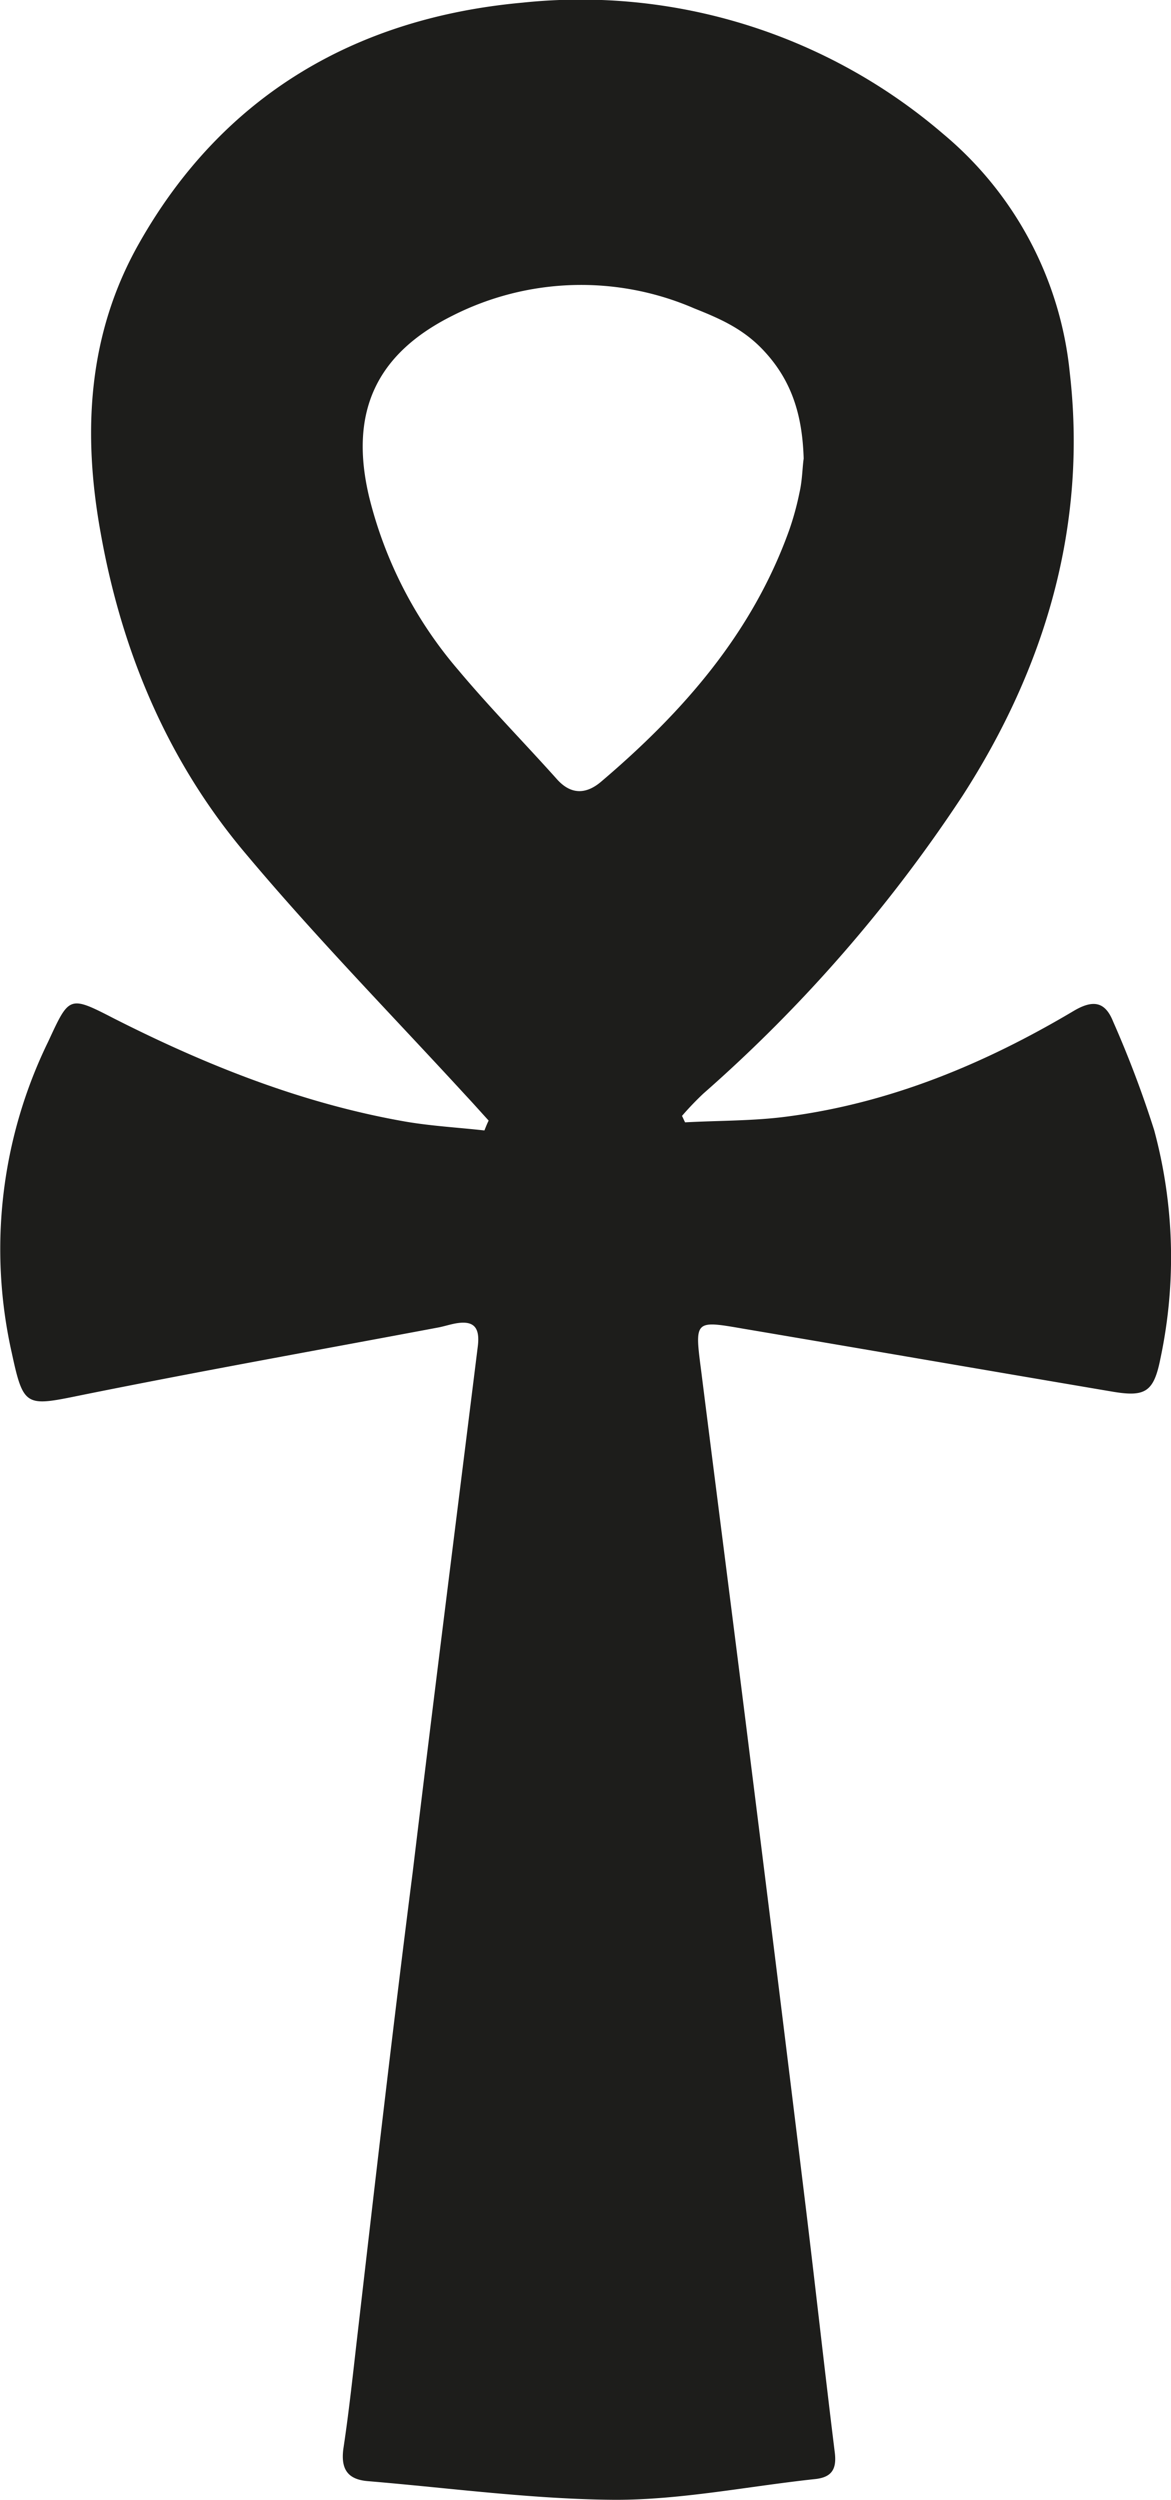 <svg xmlns="http://www.w3.org/2000/svg" viewBox="0 0 132.81 283.46"><defs><style>.cls-1{fill:#1d1d1b;fill-rule:evenodd;}</style></defs><title>Cross</title><g id="Cross"><path class="cls-1" d="M55.42,127.06c-.86-.94-1.7-1.89-2.56-2.81-8.32-9.06-17-17.93-24.89-27.33C19.07,86.43,13.83,74,11.42,60.45c-2.06-11.33-1.5-22.51,4.33-32.82C25.3,10.7,40.51,2,59.26.3A63.12,63.12,0,0,1,107,15.21a40.47,40.47,0,0,1,14.33,27.05c2,17.36-2.8,33.46-12.18,48A167.4,167.4,0,0,1,79.77,124a34.06,34.06,0,0,0-2.42,2.53c.12.23.23.5.35.73,3.85-.21,7.74-.15,11.52-.65,11.76-1.53,22.49-6,32.58-12,2.23-1.31,3.56-1,4.45,1.23a121.37,121.37,0,0,1,4.65,12.3,55.25,55.25,0,0,1,.72,25.86c-.75,3.81-1.7,4.42-5.37,3.81-14-2.37-28-4.79-42-7.16-5.5-.95-5.47-.95-4.72,4.83,1.89,15,3.82,29.93,5.68,44.88q3.16,25.15,6.23,50.36c1.1,9.08,2.11,18.24,3.24,27.38.22,1.83-.3,2.8-2.26,3-7.54.81-15.08,2.35-22.62,2.35-9.36-.06-18.75-1.34-28.1-2.12-2.25-.19-3.06-1.34-2.76-3.65.67-4.42,1.13-8.88,1.65-13.35,2-17.32,4-34.7,6.21-52,2.4-19.92,4.92-39.8,7.39-59.67.28-2.24-.52-3-2.67-2.57-.58.12-1.13.29-1.7.41-13.65,2.57-27.29,5-40.87,7.75-6,1.23-6.3,1.25-7.6-4.78a53.63,53.63,0,0,1,4.11-35.35c2.41-5.19,2.34-5.28,7.5-2.62,10.52,5.33,21.4,9.65,33.05,11.68,3,.51,6,.67,8.93,1C55.11,127.76,55.24,127.42,55.42,127.06Zm31-87.51c-2.31-2.39-5-3.51-7.7-4.59a32.27,32.27,0,0,0-27.39.83c-8.72,4.35-11.73,11-9.47,20.53A47.6,47.6,0,0,0,52,76c3.57,4.26,7.47,8.22,11.18,12.37,1.6,1.78,3.32,1.69,5,.26,9.26-7.87,17.11-16.79,21.31-28.47a32.21,32.21,0,0,0,1.18-4.29C91,54.45,91,53,91.15,52,91,47.07,89.81,43.06,86.42,39.55Z"/></g></svg>
